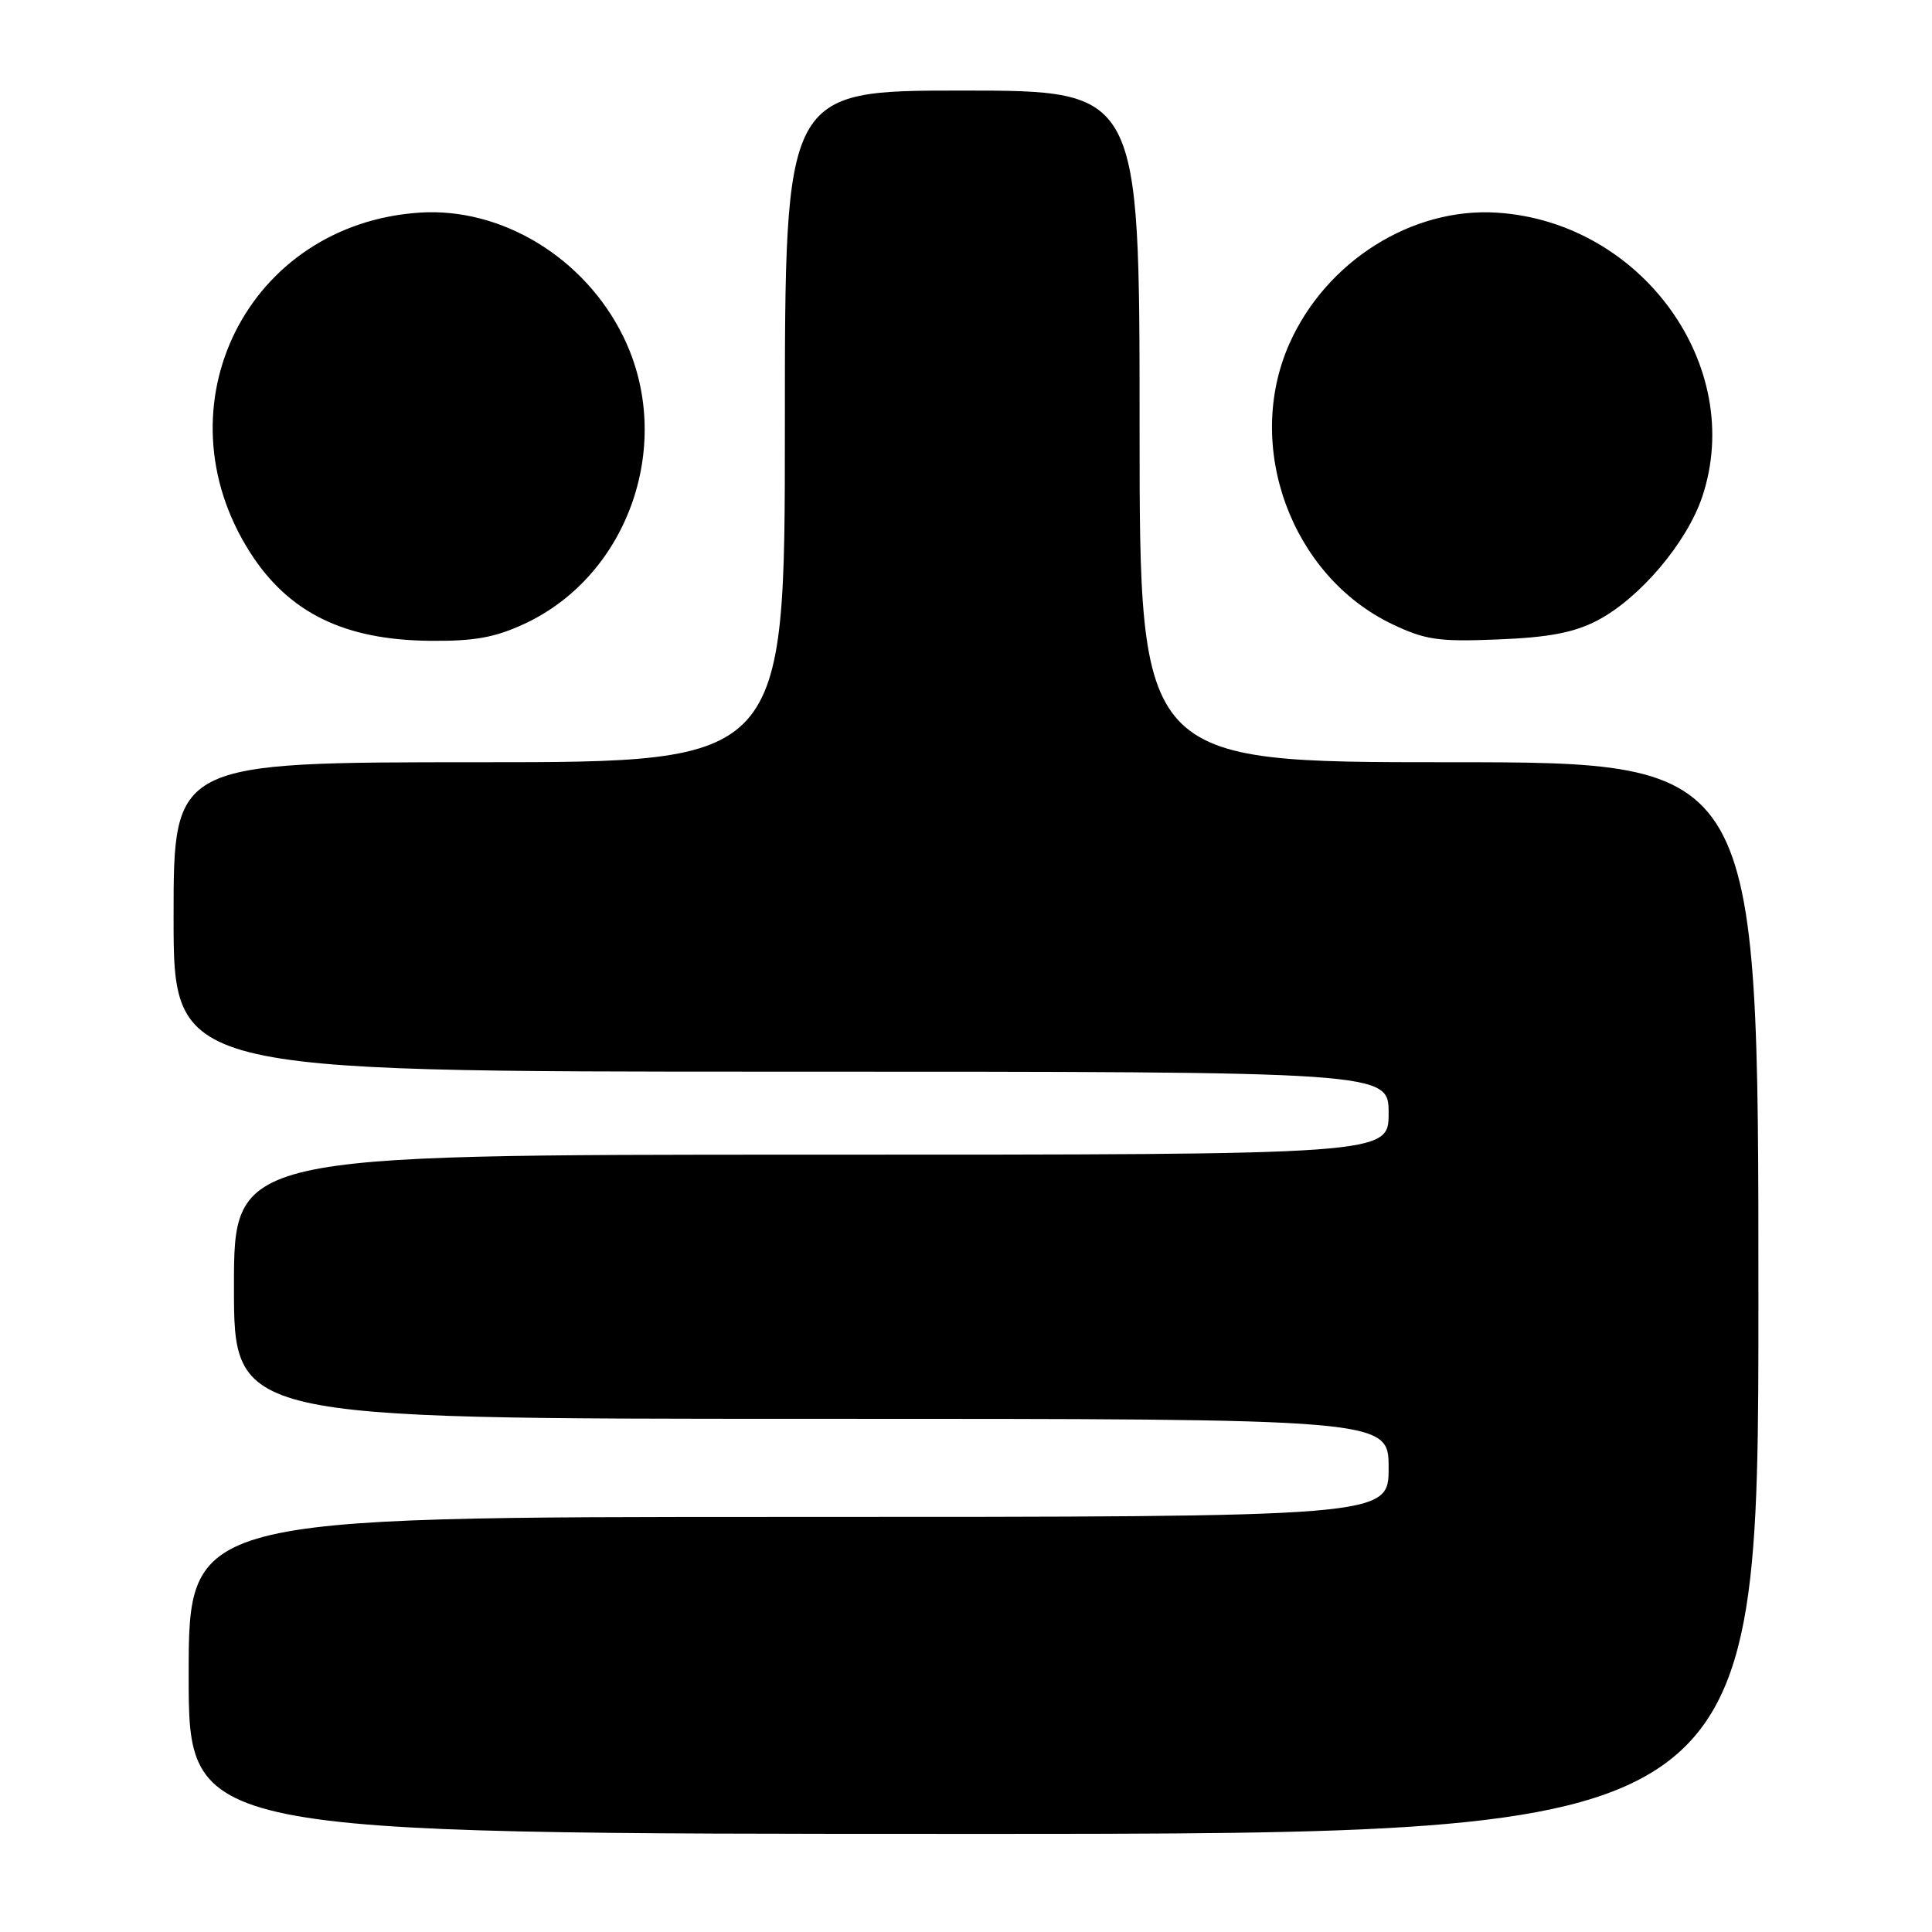 <?xml version="1.0" encoding="UTF-8" standalone="no"?>
<!DOCTYPE svg PUBLIC "-//W3C//DTD SVG 1.1//EN" "http://www.w3.org/Graphics/SVG/1.1/DTD/svg11.dtd" >
<svg xmlns="http://www.w3.org/2000/svg" xmlns:xlink="http://www.w3.org/1999/xlink" version="1.1" viewBox="0 0 256 256">
 <g >
 <path fill="currentColor"
d=" M 233.00 172.00 C 233.00 101.00 233.00 101.00 192.00 101.00 C 151.00 101.00 151.00 101.00 151.00 56.50 C 151.00 12.00 151.00 12.00 127.50 12.00 C 104.00 12.00 104.00 12.00 104.00 56.50 C 104.00 101.00 104.00 101.00 63.50 101.00 C 23.00 101.00 23.00 101.00 23.00 121.50 C 23.00 142.00 23.00 142.00 103.50 142.00 C 184.00 142.00 184.00 142.00 184.00 147.50 C 184.00 153.00 184.00 153.00 107.50 153.00 C 31.00 153.00 31.00 153.00 31.00 170.50 C 31.00 188.00 31.00 188.00 107.50 188.00 C 184.00 188.00 184.00 188.00 184.00 194.50 C 184.00 201.00 184.00 201.00 104.50 201.00 C 25.00 201.00 25.00 201.00 25.00 222.00 C 25.00 243.00 25.00 243.00 129.00 243.00 C 233.00 243.00 233.00 243.00 233.00 172.00 Z  M 69.51 82.65 C 83.38 76.19 89.44 58.59 82.60 44.62 C 77.50 34.18 66.51 27.48 55.67 28.17 C 32.81 29.64 20.74 53.79 33.15 73.22 C 38.26 81.20 45.62 84.81 57.00 84.91 C 62.86 84.97 65.60 84.47 69.51 82.65 Z  M 211.63 82.23 C 217.26 79.30 223.54 71.89 225.57 65.78 C 231.32 48.49 217.52 29.41 198.37 28.18 C 187.10 27.45 175.73 34.62 170.87 45.50 C 164.79 59.11 171.09 76.31 184.49 82.71 C 188.88 84.80 190.62 85.05 198.50 84.73 C 205.23 84.46 208.54 83.83 211.63 82.23 Z "/>
</g>
</svg>